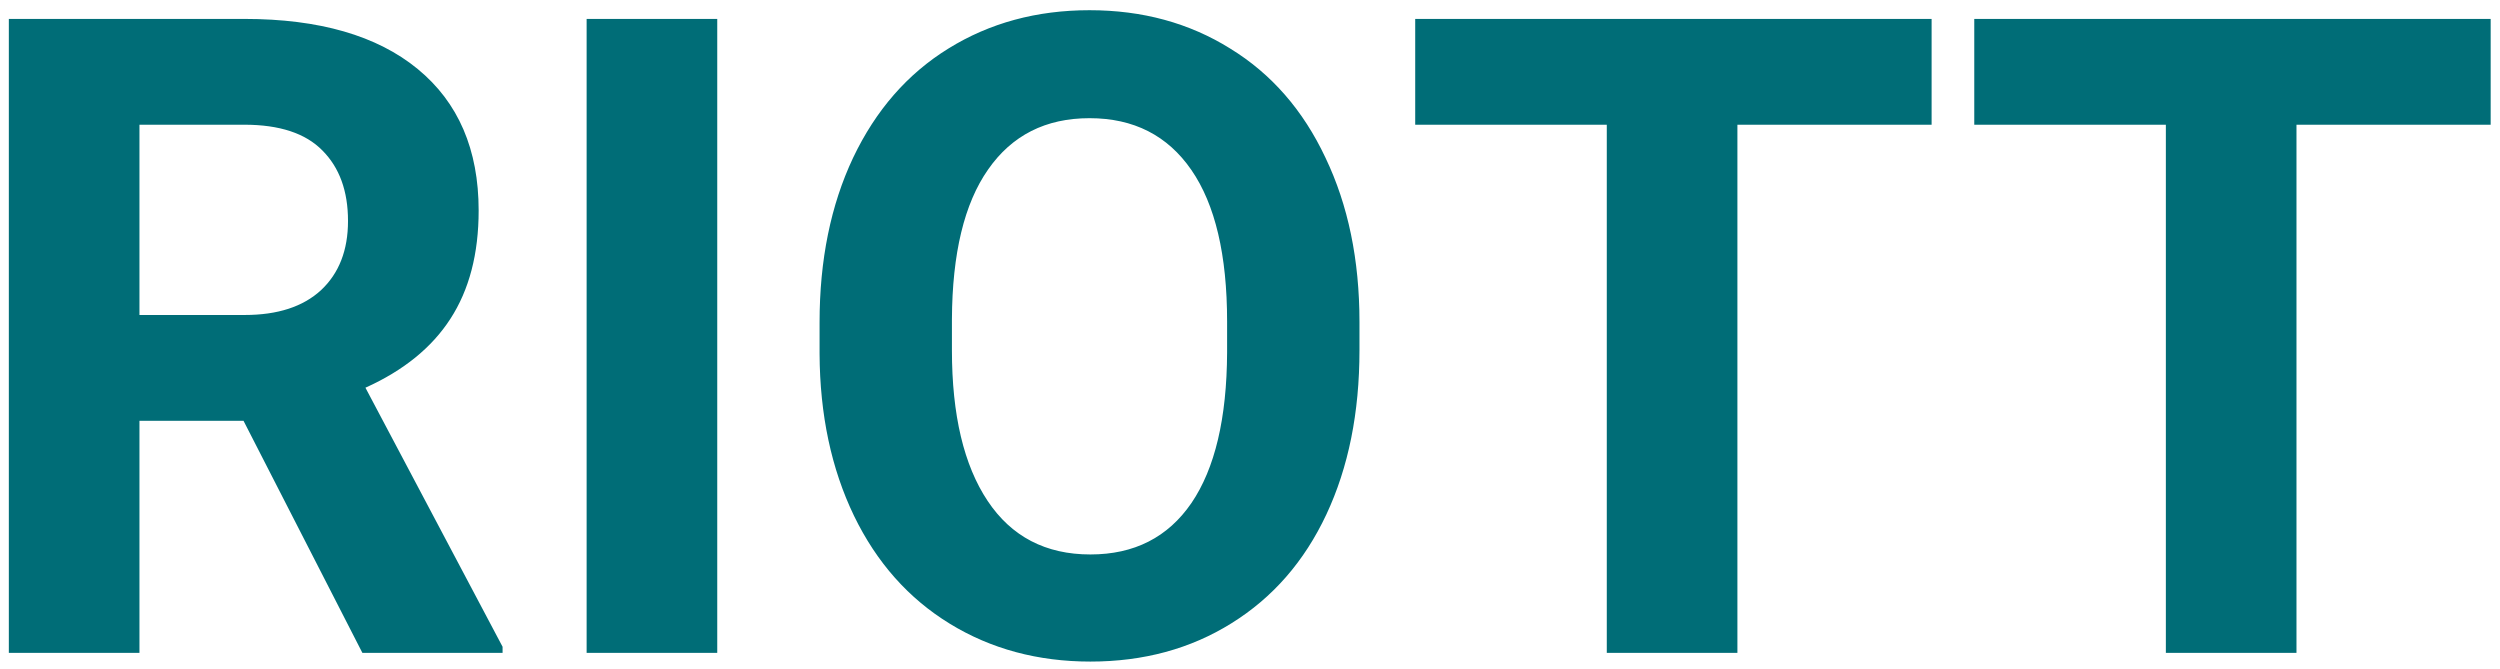 <svg width="157" height="42" viewBox="0 0 157 42" fill="none" xmlns="http://www.w3.org/2000/svg">
<path d="M15.293 26.426H8.758V41H0.555V1.188H15.348C20.051 1.188 23.678 2.236 26.23 4.332C28.783 6.428 30.059 9.391 30.059 13.219C30.059 15.935 29.466 18.204 28.281 20.027C27.115 21.832 25.337 23.272 22.949 24.348L31.562 40.617V41H22.758L15.293 26.426ZM8.758 19.781H15.375C17.435 19.781 19.03 19.262 20.16 18.223C21.29 17.165 21.855 15.716 21.855 13.875C21.855 11.997 21.318 10.521 20.242 9.445C19.185 8.37 17.553 7.832 15.348 7.832H8.758V19.781ZM45.043 41H36.84V1.188H45.043V41ZM85.375 21.996C85.375 25.915 84.682 29.352 83.297 32.305C81.912 35.258 79.924 37.536 77.336 39.141C74.766 40.745 71.812 41.547 68.477 41.547C65.177 41.547 62.233 40.754 59.645 39.168C57.056 37.582 55.051 35.322 53.629 32.387C52.207 29.434 51.487 26.043 51.469 22.215V20.246C51.469 16.327 52.171 12.882 53.574 9.91C54.996 6.921 56.992 4.633 59.562 3.047C62.151 1.443 65.104 0.641 68.422 0.641C71.74 0.641 74.684 1.443 77.254 3.047C79.842 4.633 81.838 6.921 83.242 9.91C84.664 12.882 85.375 16.318 85.375 20.219V21.996ZM77.062 20.191C77.062 16.017 76.315 12.845 74.82 10.676C73.326 8.507 71.193 7.422 68.422 7.422C65.669 7.422 63.546 8.497 62.051 10.648C60.556 12.781 59.8 15.917 59.781 20.055V21.996C59.781 26.061 60.529 29.215 62.023 31.457C63.518 33.699 65.669 34.82 68.477 34.82C71.229 34.82 73.344 33.745 74.82 31.594C76.297 29.424 77.044 26.271 77.062 22.133V20.191ZM121.305 7.832H109.109V41H100.906V7.832H88.875V1.188H121.305V7.832ZM156.414 7.832H144.219V41H136.016V7.832H123.984V1.188H156.414V7.832Z" fill="#006D77"/>
</svg>

